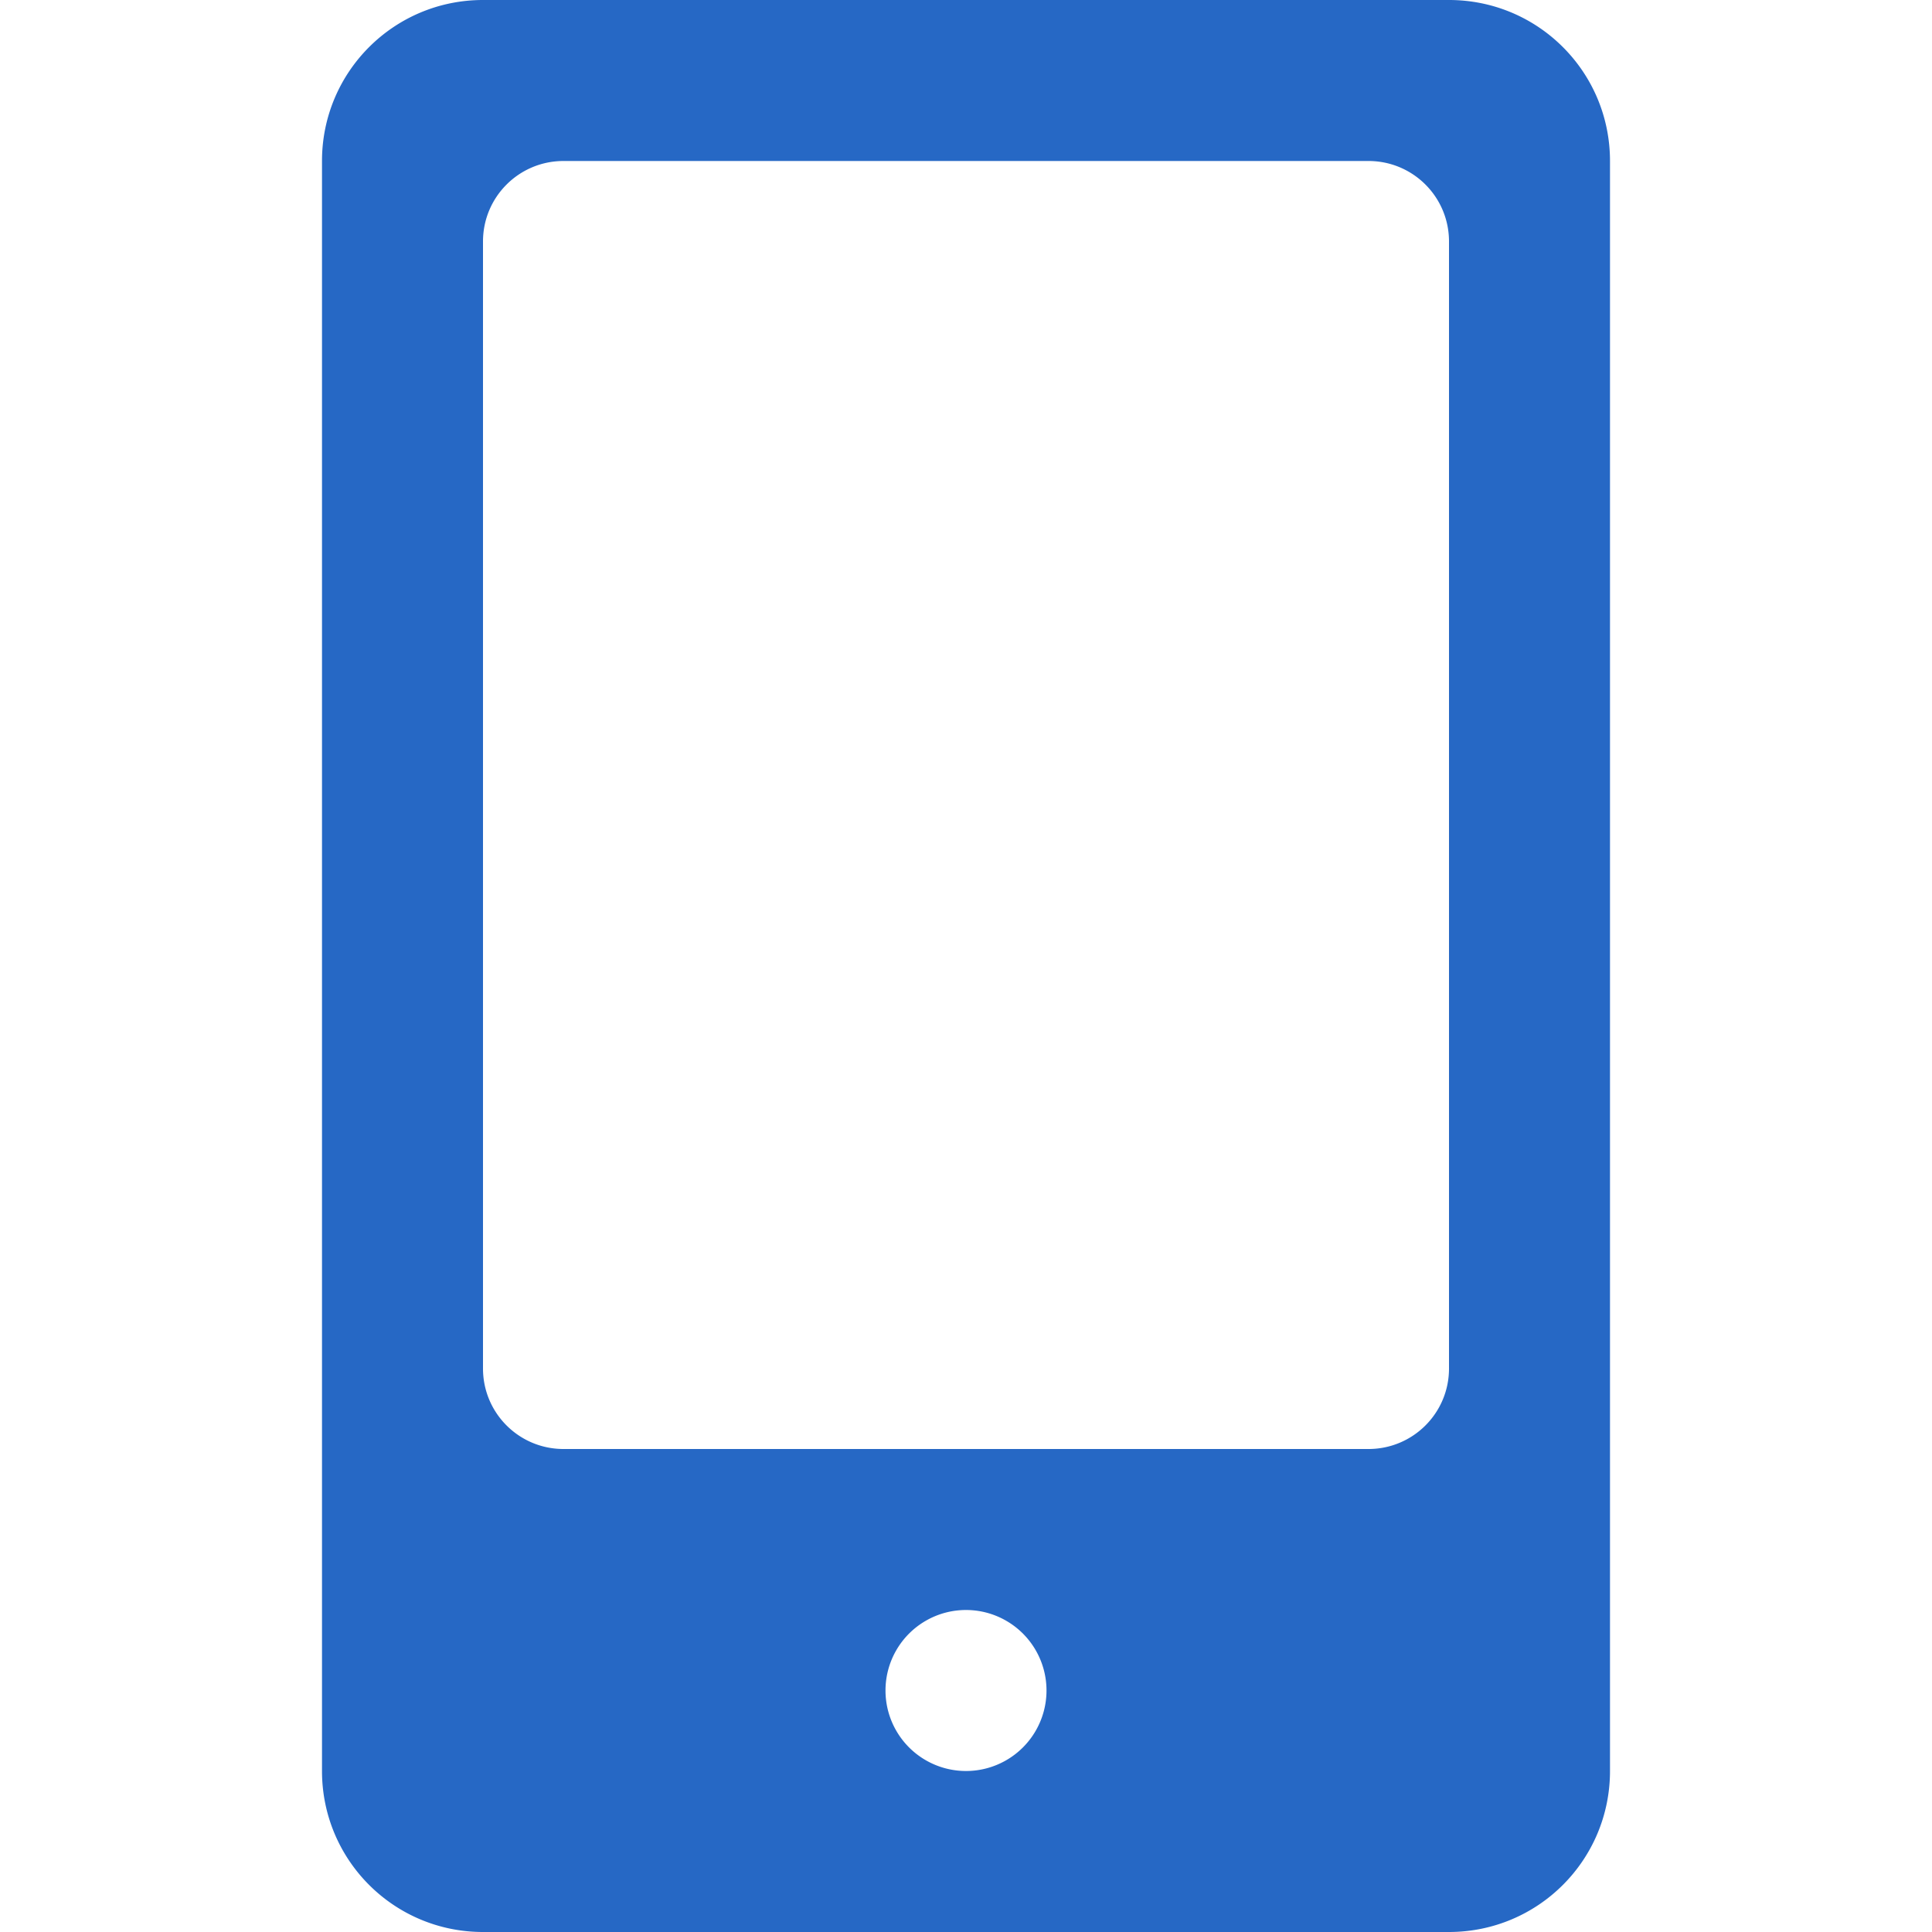<svg xmlns="http://www.w3.org/2000/svg" fill="none" viewBox="0 0 24 24" class="acv-icon"><path fill="#2668C5" fill-rule="evenodd" d="M4 2c0-1.108.895-2 2-2h12c1.105 0 2 .892 2 2v20c0 1.108-.895 2-2 2H6c-1.105 0-2-.892-2-2V2Zm7 19a.999.999 0 1 1 2 0 .999.999 0 1 1-2 0ZM7 2c-.552 0-1 .446-1 1v14c0 .554.448 1 1 1h10c.552 0 1-.446 1-1V3c0-.554-.448-1-1-1H7Z" clip-rule="evenodd"/></svg>